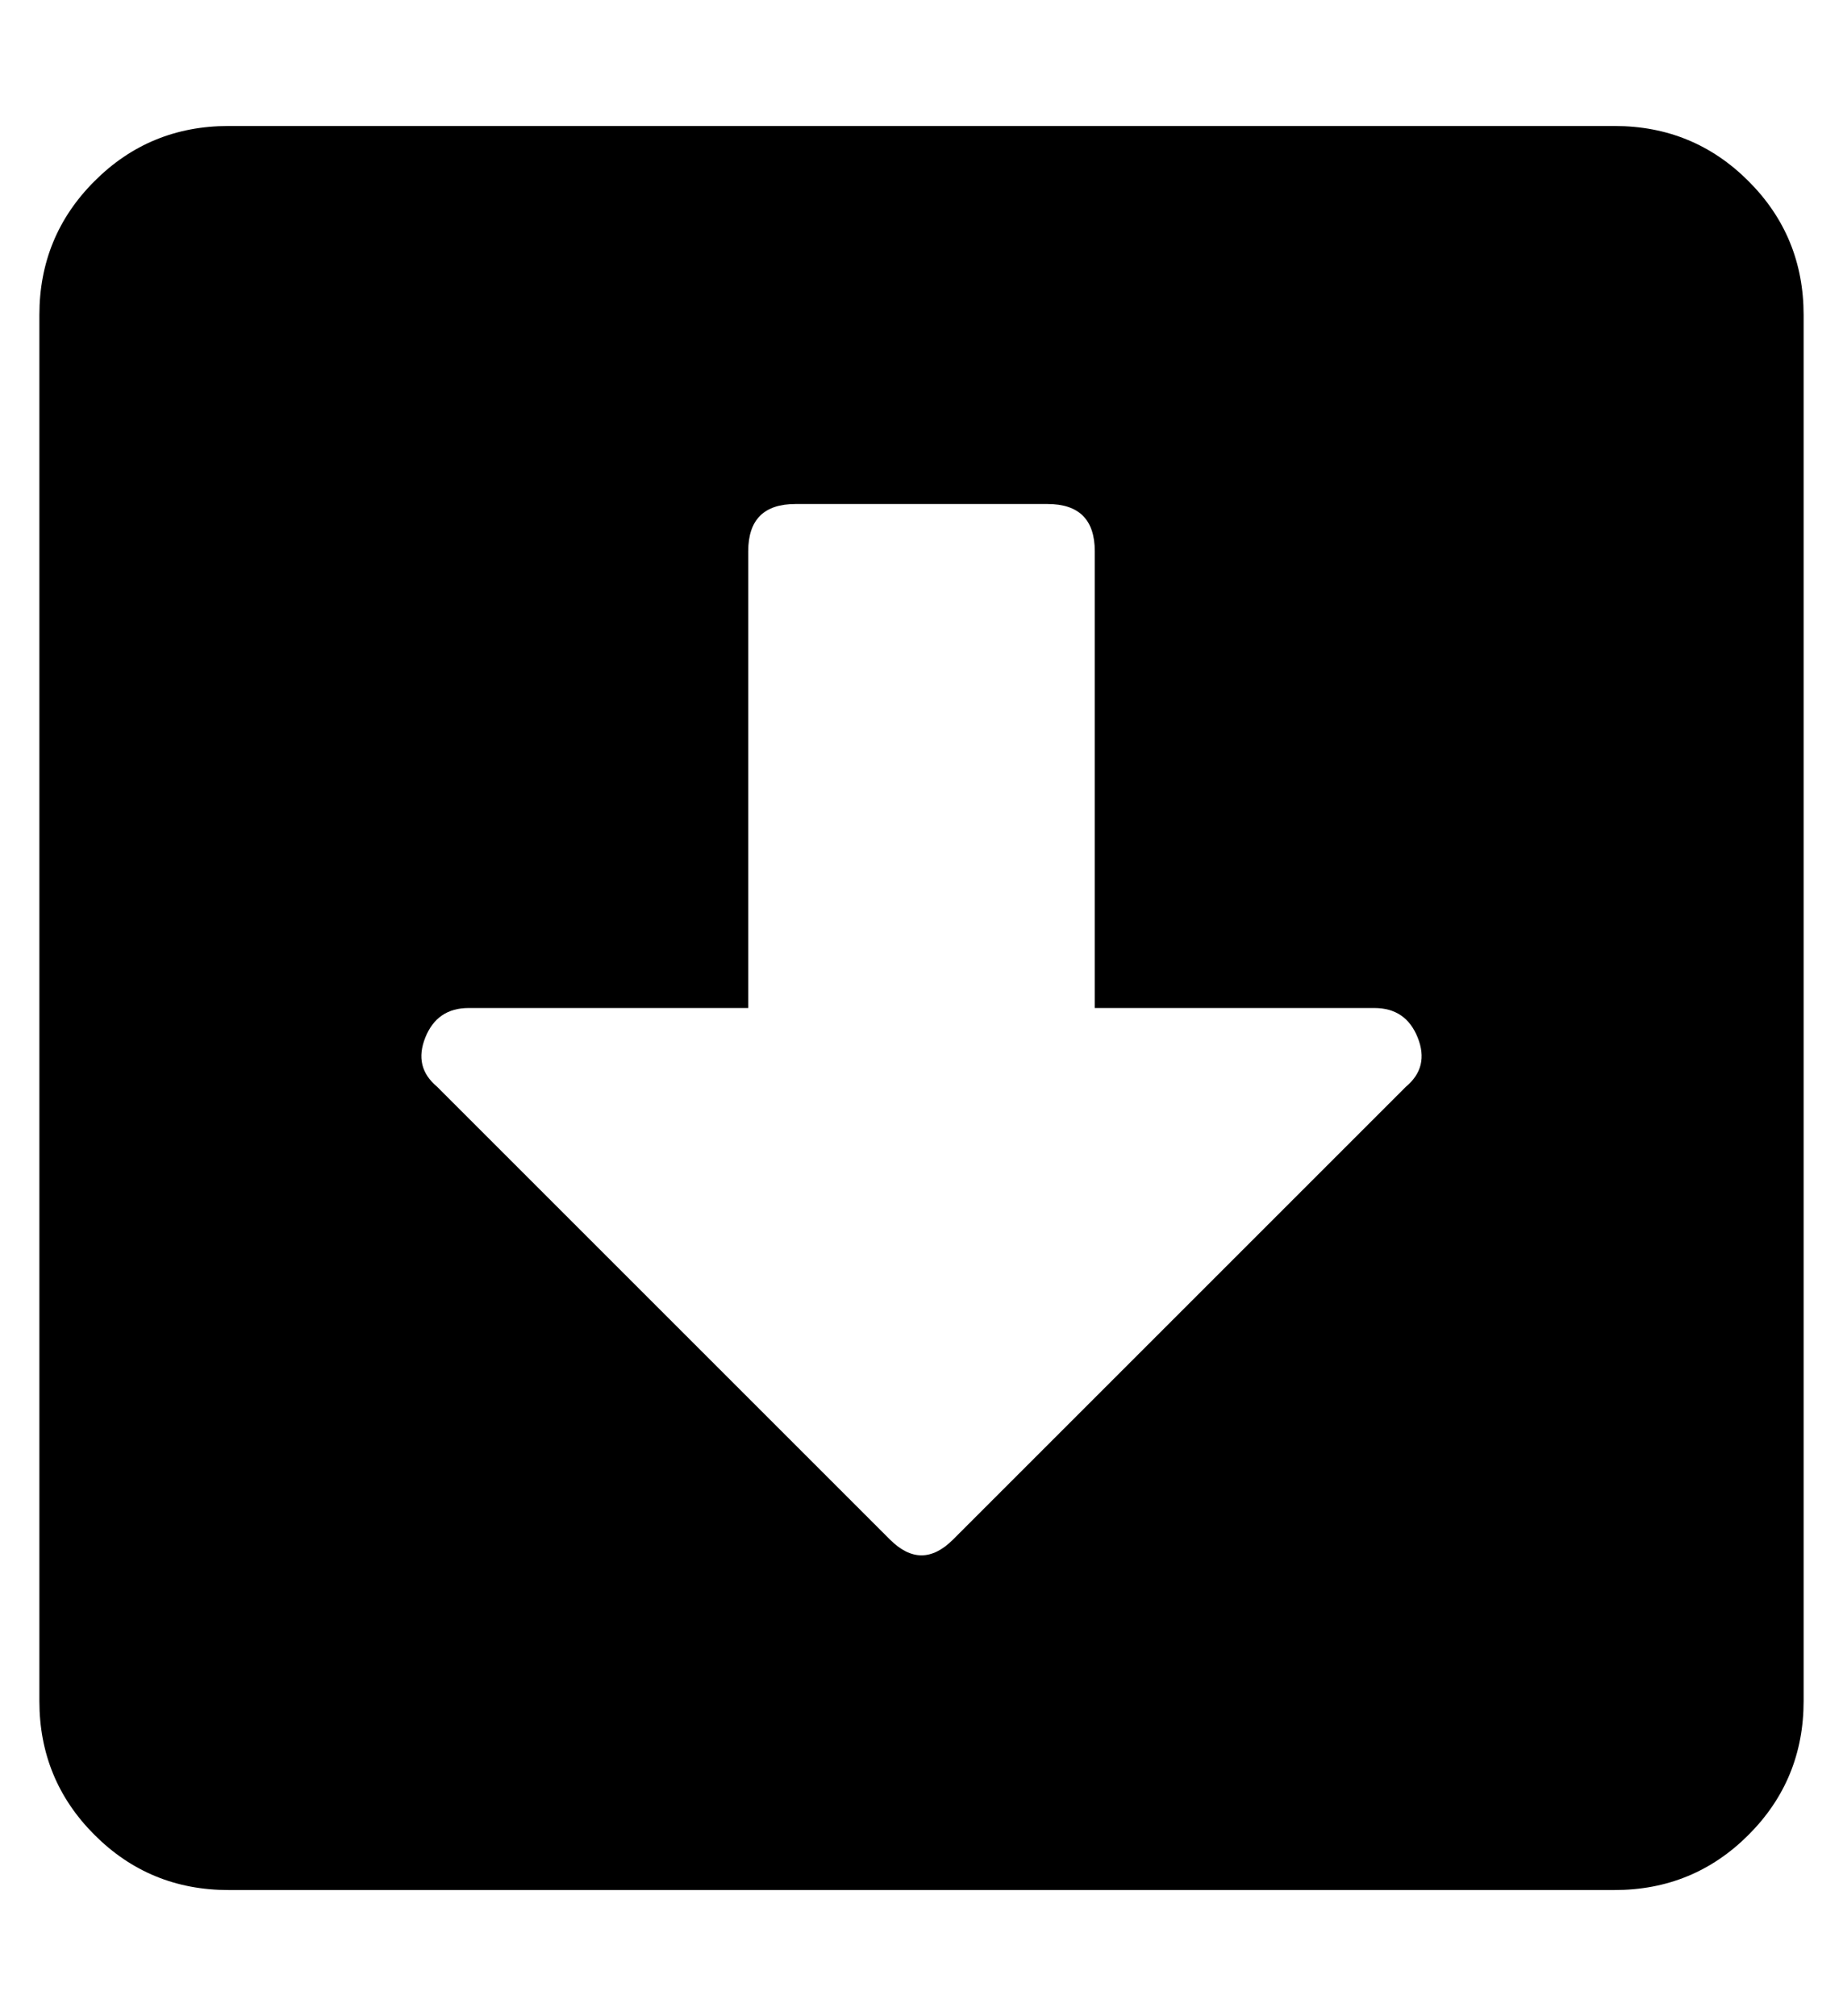<?xml version="1.0" standalone="no"?>
<!DOCTYPE svg PUBLIC "-//W3C//DTD SVG 1.1//EN" "http://www.w3.org/Graphics/SVG/1.1/DTD/svg11.dtd" >
<svg xmlns="http://www.w3.org/2000/svg" xmlns:xlink="http://www.w3.org/1999/xlink" version="1.1" viewBox="-10 0 468 512">
   <path fill="currentColor"
d="M448 80v352q0 20 -14 34t-34 14h-352q-20 0 -34 -14t-14 -34v-352q0 -20 14 -34t34 -14h352q20 0 34 14t14 34zM180 140v116h-71q-8 0 -11 7.5t3 12.5l115 115q8 8 16 0l115 -115q6 -5 3 -12.5t-11 -7.5h-71v-116q0 -12 -12 -12h-64q-12 0 -12 12z" />
</svg>
